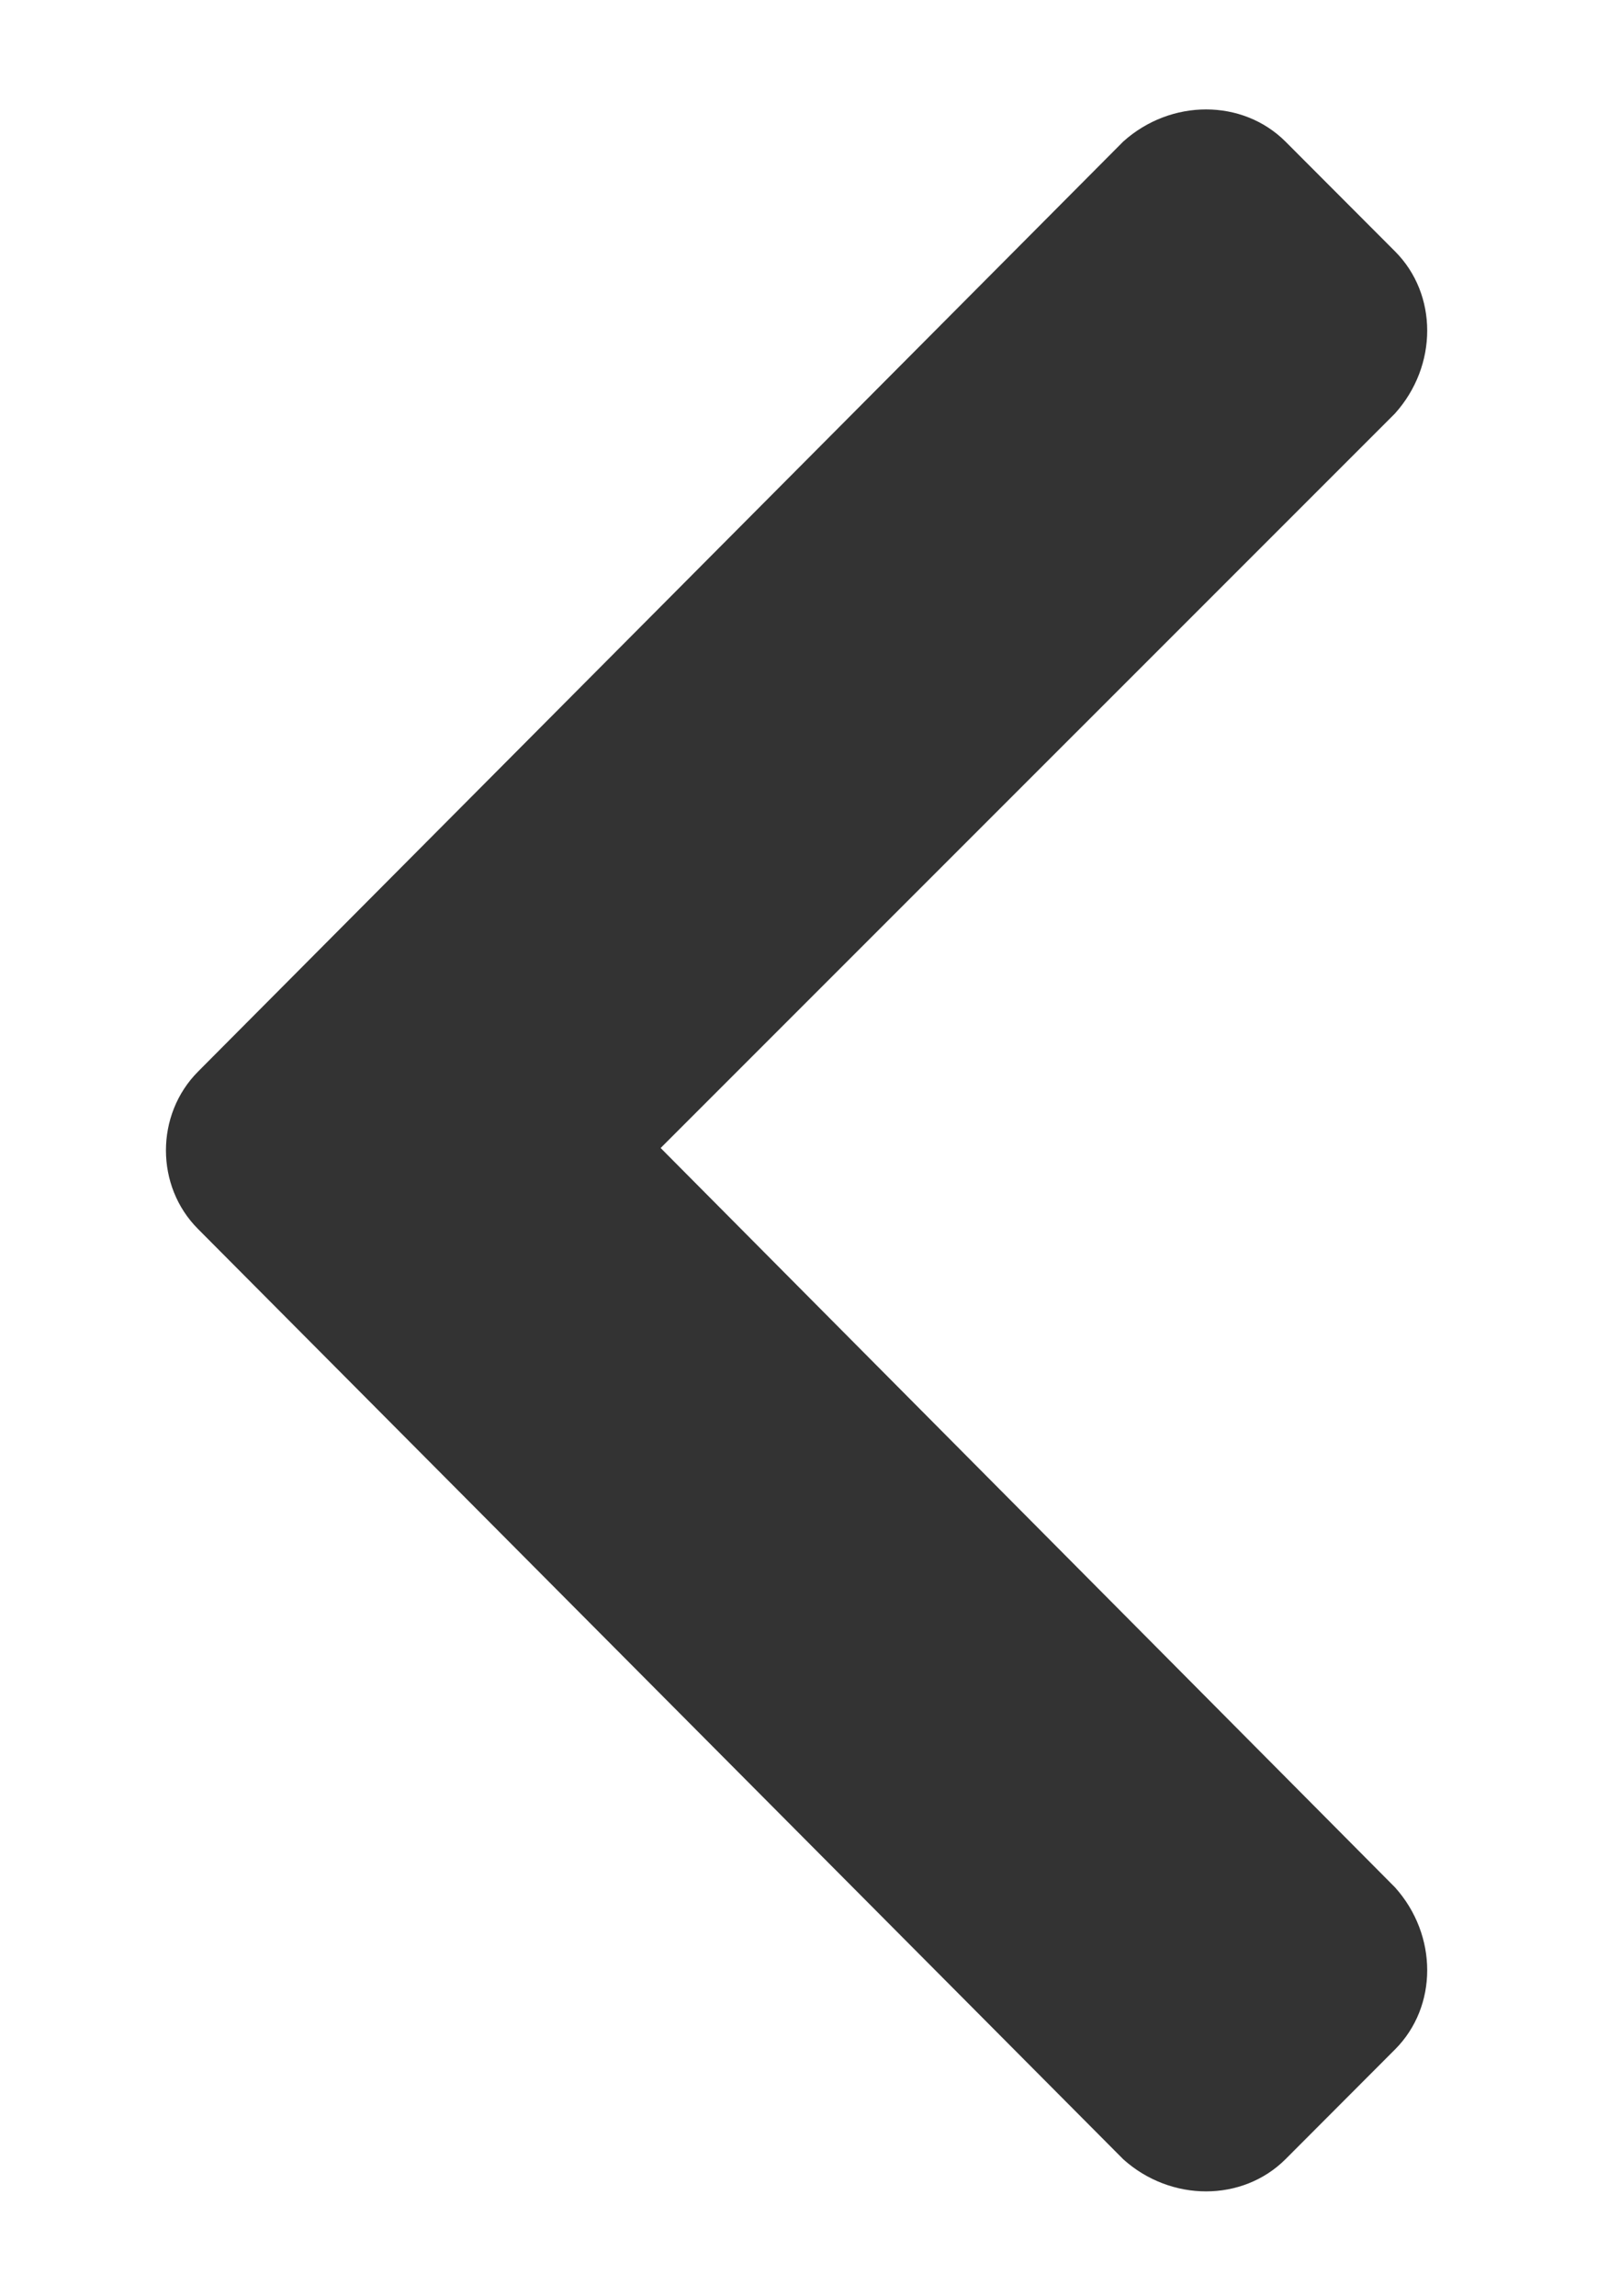 <svg viewBox="0 0 7.658 11" xmlns="http://www.w3.org/2000/svg" xmlns:xlink="http://www.w3.org/1999/xlink" width="7.658" height="11" fill="none" customFrame="#000000">
	<path id="Symbol" d="M0.949 5.134L5.383 0.678C5.611 0.473 5.954 0.473 6.16 0.678L6.685 1.204C6.891 1.41 6.891 1.752 6.685 1.981L3.166 5.5L6.685 9.042C6.891 9.271 6.891 9.613 6.685 9.819L6.16 10.345C5.954 10.55 5.611 10.55 5.383 10.345L0.949 5.888C0.744 5.683 0.744 5.34 0.949 5.134Z" fill="rgb(51,51,51)" fill-rule="nonzero" />
</svg>
